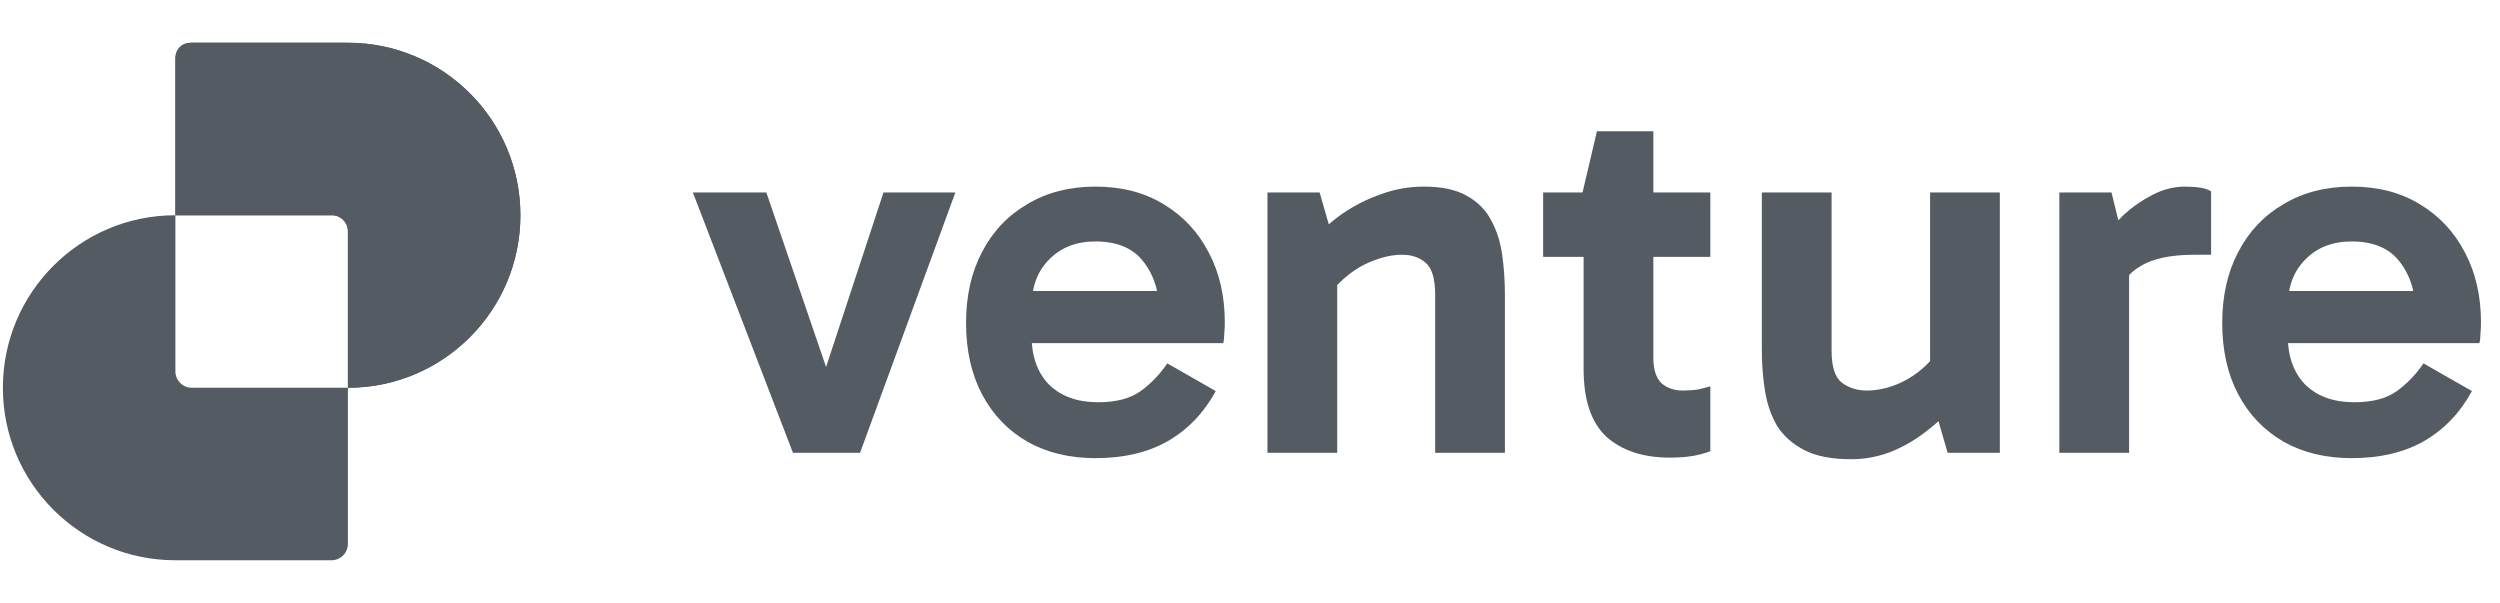 <svg width="199" height="48" viewBox="0 0 199 48" fill="none" xmlns="http://www.w3.org/2000/svg">
<path d="M187.187 36.469C185.125 36.469 183.317 36.031 181.763 35.155C180.209 34.251 179.008 32.994 178.16 31.383C177.312 29.773 176.889 27.88 176.889 25.704C176.889 23.557 177.312 21.678 178.16 20.067C179.008 18.429 180.209 17.157 181.763 16.253C183.317 15.321 185.125 14.854 187.187 14.854C189.278 14.854 191.087 15.321 192.612 16.253C194.166 17.185 195.367 18.471 196.215 20.11C197.062 21.72 197.486 23.571 197.486 25.662C197.486 25.973 197.472 26.283 197.444 26.594C197.444 26.877 197.415 27.117 197.359 27.315H181.424V23.161H193.163L192.316 25.153C192.316 23.401 191.892 21.975 191.044 20.873C190.225 19.771 188.939 19.22 187.187 19.22C185.662 19.22 184.433 19.7 183.5 20.661C182.568 21.593 182.102 22.851 182.102 24.433V26.679C182.102 28.346 182.568 29.66 183.5 30.62C184.461 31.553 185.761 32.019 187.399 32.019C188.84 32.019 189.97 31.722 190.79 31.129C191.609 30.536 192.316 29.801 192.909 28.925L196.766 31.129C195.833 32.852 194.562 34.181 192.951 35.113C191.369 36.017 189.448 36.469 187.187 36.469Z" fill="#555B63"/>
<path d="M168.077 15.321L169.476 21.042V36.045H163.924V15.321H168.077ZM168.332 23.882L167.314 23.416V19.177L167.696 18.711C168.007 18.203 168.473 17.652 169.094 17.058C169.744 16.465 170.479 15.956 171.298 15.533C172.146 15.081 173.022 14.854 173.926 14.854C174.378 14.854 174.788 14.883 175.155 14.939C175.522 14.996 175.805 15.095 176.003 15.236V20.279H174.646C172.81 20.279 171.397 20.576 170.408 21.169C169.419 21.734 168.727 22.639 168.332 23.882Z" fill="#555B63"/>
<path d="M147.362 36.554C145.808 36.554 144.565 36.314 143.633 35.833C142.7 35.353 141.98 34.717 141.471 33.926C140.991 33.107 140.666 32.174 140.496 31.129C140.327 30.084 140.242 28.996 140.242 27.866V15.321H145.794V27.908C145.794 29.179 146.063 30.027 146.599 30.451C147.165 30.875 147.828 31.087 148.591 31.087C149.298 31.087 150.004 30.959 150.71 30.705C151.417 30.451 152.081 30.084 152.702 29.603C153.352 29.095 153.889 28.515 154.313 27.866L154.991 30.79H153.635V15.321H159.187V36.045H155.033L153.889 32.104L155.669 32.146C154.963 32.965 154.157 33.714 153.253 34.392C152.377 35.071 151.431 35.607 150.414 36.003C149.425 36.37 148.408 36.554 147.362 36.554Z" fill="#555B63"/>
<path d="M132.921 36.427C130.802 36.427 129.121 35.876 127.877 34.774C126.662 33.644 126.055 31.849 126.055 29.391V15.575L125.97 15.321L127.115 10.447H131.607V28.501C131.607 29.405 131.819 30.069 132.243 30.493C132.695 30.889 133.26 31.087 133.938 31.087C134.39 31.087 134.8 31.058 135.167 31.002C135.534 30.917 135.859 30.832 136.142 30.748V35.918C135.69 36.088 135.209 36.215 134.701 36.3C134.192 36.384 133.599 36.427 132.921 36.427ZM122.834 20.449V15.321H136.142V20.449H122.834Z" fill="#555B63"/>
<path d="M113.349 14.854C114.762 14.854 115.892 15.095 116.739 15.575C117.615 16.055 118.265 16.705 118.689 17.524C119.141 18.344 119.438 19.276 119.579 20.322C119.72 21.339 119.791 22.398 119.791 23.5V36.045H114.239V23.458C114.239 22.186 113.985 21.339 113.476 20.915C112.996 20.491 112.374 20.279 111.611 20.279C110.905 20.279 110.184 20.421 109.45 20.703C108.715 20.957 108.023 21.339 107.373 21.847C106.751 22.328 106.215 22.879 105.763 23.5L105.042 20.618H106.441V36.045H100.889V15.321H105.042L106.186 19.305L104.406 19.22C105.141 18.372 105.974 17.623 106.907 16.974C107.868 16.324 108.885 15.815 109.958 15.448C111.032 15.052 112.162 14.854 113.349 14.854Z" fill="#555B63"/>
<path d="M87.195 36.469C85.133 36.469 83.324 36.031 81.77 35.155C80.216 34.251 79.016 32.994 78.168 31.383C77.32 29.773 76.897 27.88 76.897 25.704C76.897 23.557 77.32 21.678 78.168 20.067C79.016 18.429 80.216 17.157 81.77 16.253C83.324 15.321 85.133 14.854 87.195 14.854C89.286 14.854 91.094 15.321 92.62 16.253C94.174 17.185 95.375 18.471 96.222 20.11C97.07 21.72 97.494 23.571 97.494 25.662C97.494 25.973 97.48 26.283 97.451 26.594C97.451 26.877 97.423 27.117 97.367 27.315H81.431V23.161H93.171L92.323 25.153C92.323 23.401 91.9 21.975 91.052 20.873C90.233 19.771 88.947 19.22 87.195 19.22C85.669 19.22 84.44 19.7 83.508 20.661C82.576 21.593 82.109 22.851 82.109 24.433V26.679C82.109 28.346 82.576 29.66 83.508 30.62C84.469 31.553 85.768 32.019 87.407 32.019C88.848 32.019 89.978 31.722 90.798 31.129C91.617 30.536 92.323 29.801 92.917 28.925L96.773 31.129C95.841 32.852 94.57 34.181 92.959 35.113C91.377 36.017 89.456 36.469 87.195 36.469Z" fill="#555B63"/>
<path d="M76.046 15.321L68.46 36.045H63.12L55.152 15.321H61.001L66.426 31.171H65.112L70.325 15.321H76.046Z" fill="#555B63"/>
<path fill-rule="evenodd" clip-rule="evenodd" d="M15.268 3.403C14.546 3.403 13.961 3.988 13.961 4.711V17.134H13.96C6.376 17.134 0.229 23.282 0.229 30.866C0.229 38.45 6.376 44.597 13.96 44.597H26.384C27.106 44.597 27.692 44.012 27.692 43.29V30.866H27.692C35.276 30.866 41.424 24.718 41.424 17.134C41.424 9.551 35.276 3.403 27.692 3.403H15.268ZM27.692 30.866V18.442C27.692 17.72 27.106 17.134 26.384 17.134H13.961V29.558C13.961 30.28 14.546 30.866 15.268 30.866H27.692Z" fill="#555B63"/>
<path d="M15.121 3.403C14.48 3.403 13.961 3.922 13.961 4.563L13.961 17.134H26.532C27.173 17.134 27.692 17.654 27.692 18.295L27.692 30.866C35.276 30.866 41.424 24.718 41.424 17.134C41.424 9.551 35.276 3.403 27.692 3.403H15.121Z" fill="#555B63"/>
</svg>
